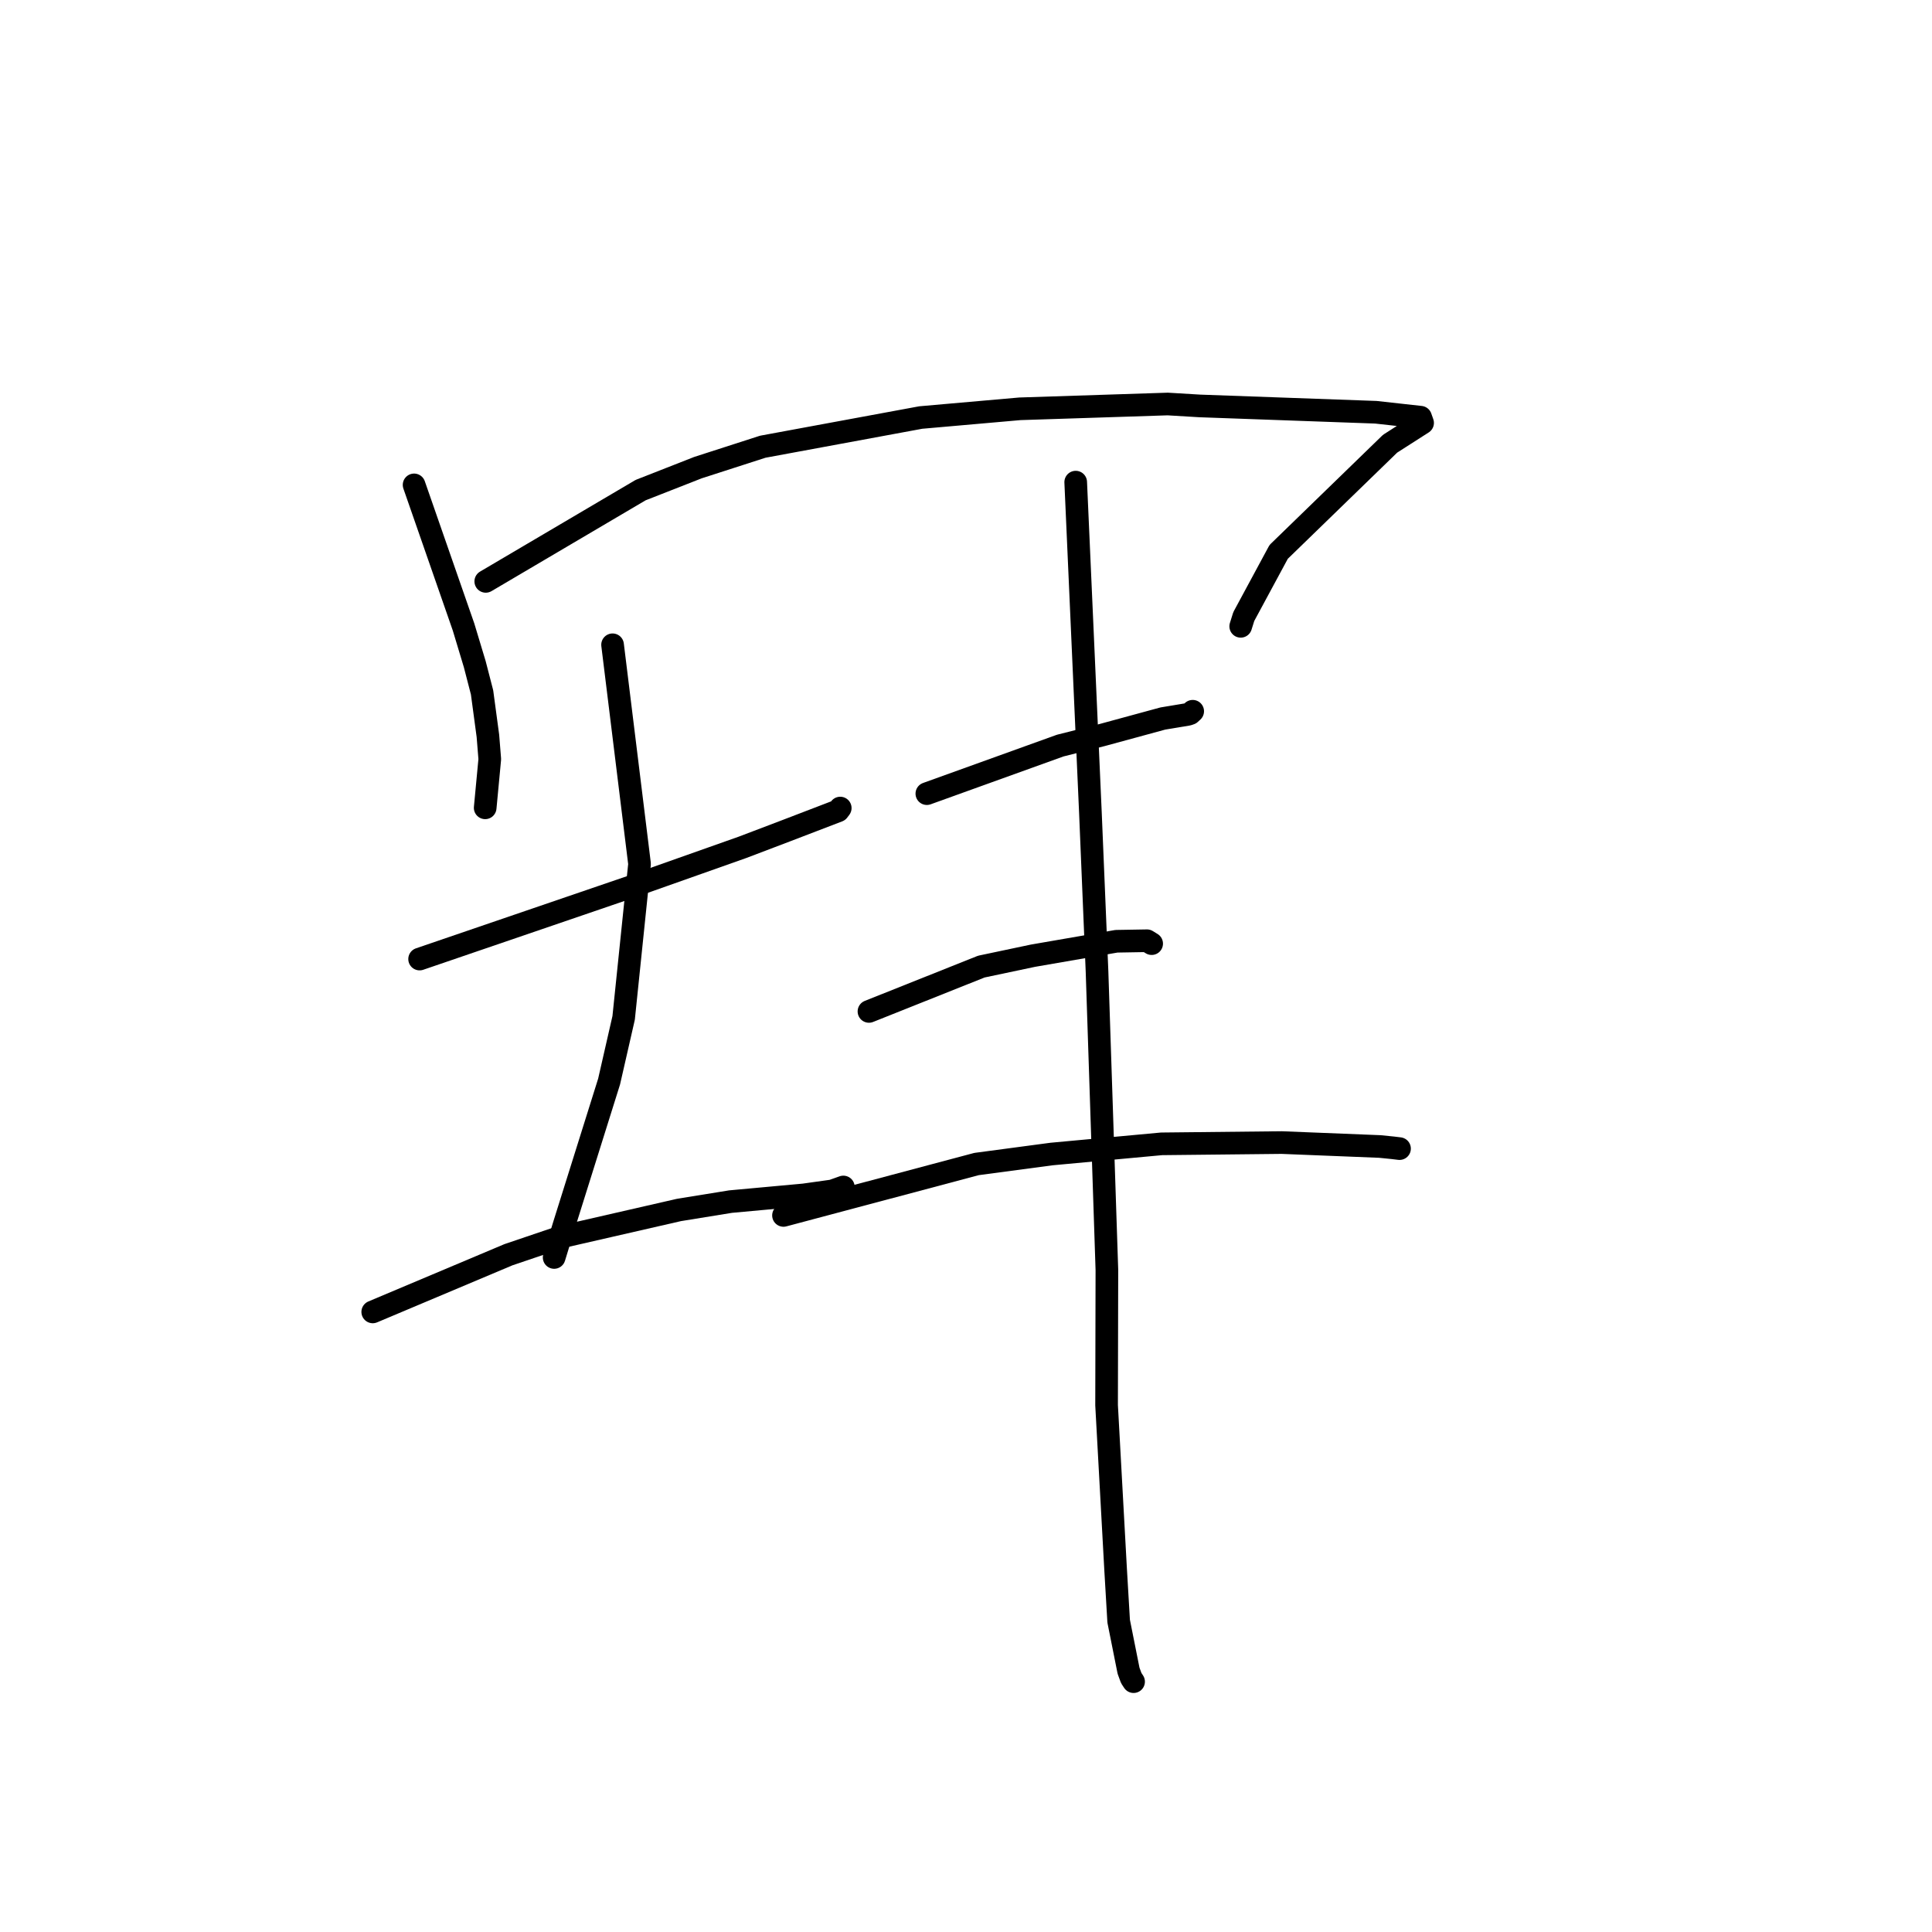 <?xml version="1.0" standalone="no"?>
    <svg width="256" height="256" xmlns="http://www.w3.org/2000/svg" version="1.1">
    <polyline stroke="black" stroke-width="3" stroke-linecap="round" fill="transparent" stroke-linejoin="round" points="54.869 64.25 61.419 83.073 62.91 88.014 63.875 91.745 64.65 97.508 64.898 100.592 64.33 106.612 64.289 107.041 " />
        <polyline stroke="black" stroke-width="3" stroke-linecap="round" fill="transparent" stroke-linejoin="round" points="64.366 77.035 84.886 64.942 92.489 61.961 101.07 59.194 122.004 55.325 135.143 54.169 154.73 53.533 158.967 53.787 182.313 54.626 188.236 55.283 188.5 56.029 188.502 56.034 188.503 56.036 188.503 56.036 188.503 56.036 184.193 58.795 169.43 73.127 164.808 81.694 164.401 82.991 " />
        <polyline stroke="black" stroke-width="3" stroke-linecap="round" fill="transparent" stroke-linejoin="round" points="55.6 127.079 83.851 117.418 98.366 112.283 104.089 110.108 111.065 107.433 111.308 107.111 111.33 107.081 111.337 107.071 " />
        <polyline stroke="black" stroke-width="3" stroke-linecap="round" fill="transparent" stroke-linejoin="round" points="81.169 85.437 84.744 114.48 82.636 134.876 80.711 143.301 74.774 162.231 73.428 166.621 73.773 164.431 " />
        <polyline stroke="black" stroke-width="3" stroke-linecap="round" fill="transparent" stroke-linejoin="round" points="49.39 173.835 67.373 166.257 74.25 163.926 89.952 160.33 96.8 159.219 106.525 158.327 110.294 157.799 111.653 157.316 111.75 157.282 " />
        <polyline stroke="black" stroke-width="3" stroke-linecap="round" fill="transparent" stroke-linejoin="round" points="122.812 105.162 140.484 98.795 146.045 97.395 154.084 95.207 157.415 94.653 157.705 94.551 157.901 94.371 157.991 94.288 158.039 94.244 " />
        <polyline stroke="black" stroke-width="3" stroke-linecap="round" fill="transparent" stroke-linejoin="round" points="115.141 134.019 130.031 128.08 136.883 126.634 147.933 124.722 151.977 124.653 152.398 124.913 152.575 125.021 152.601 125.037 " />
        <polyline stroke="black" stroke-width="3" stroke-linecap="round" fill="transparent" stroke-linejoin="round" points="103.817 161.05 129.398 154.24 139.353 152.913 153.912 151.565 169.832 151.396 182.84 151.917 184.572 152.091 185.43 152.195 185.441 152.196 185.445 152.197 " />
        <polyline stroke="black" stroke-width="3" stroke-linecap="round" fill="transparent" stroke-linejoin="round" points="142.537 63.885 144.483 107.635 145.361 128.7 146.669 168.276 146.628 186.198 147.826 207.991 148.228 214.815 149.538 221.379 149.897 222.356 150.182 222.791 150.206 222.828 " />
        </svg>